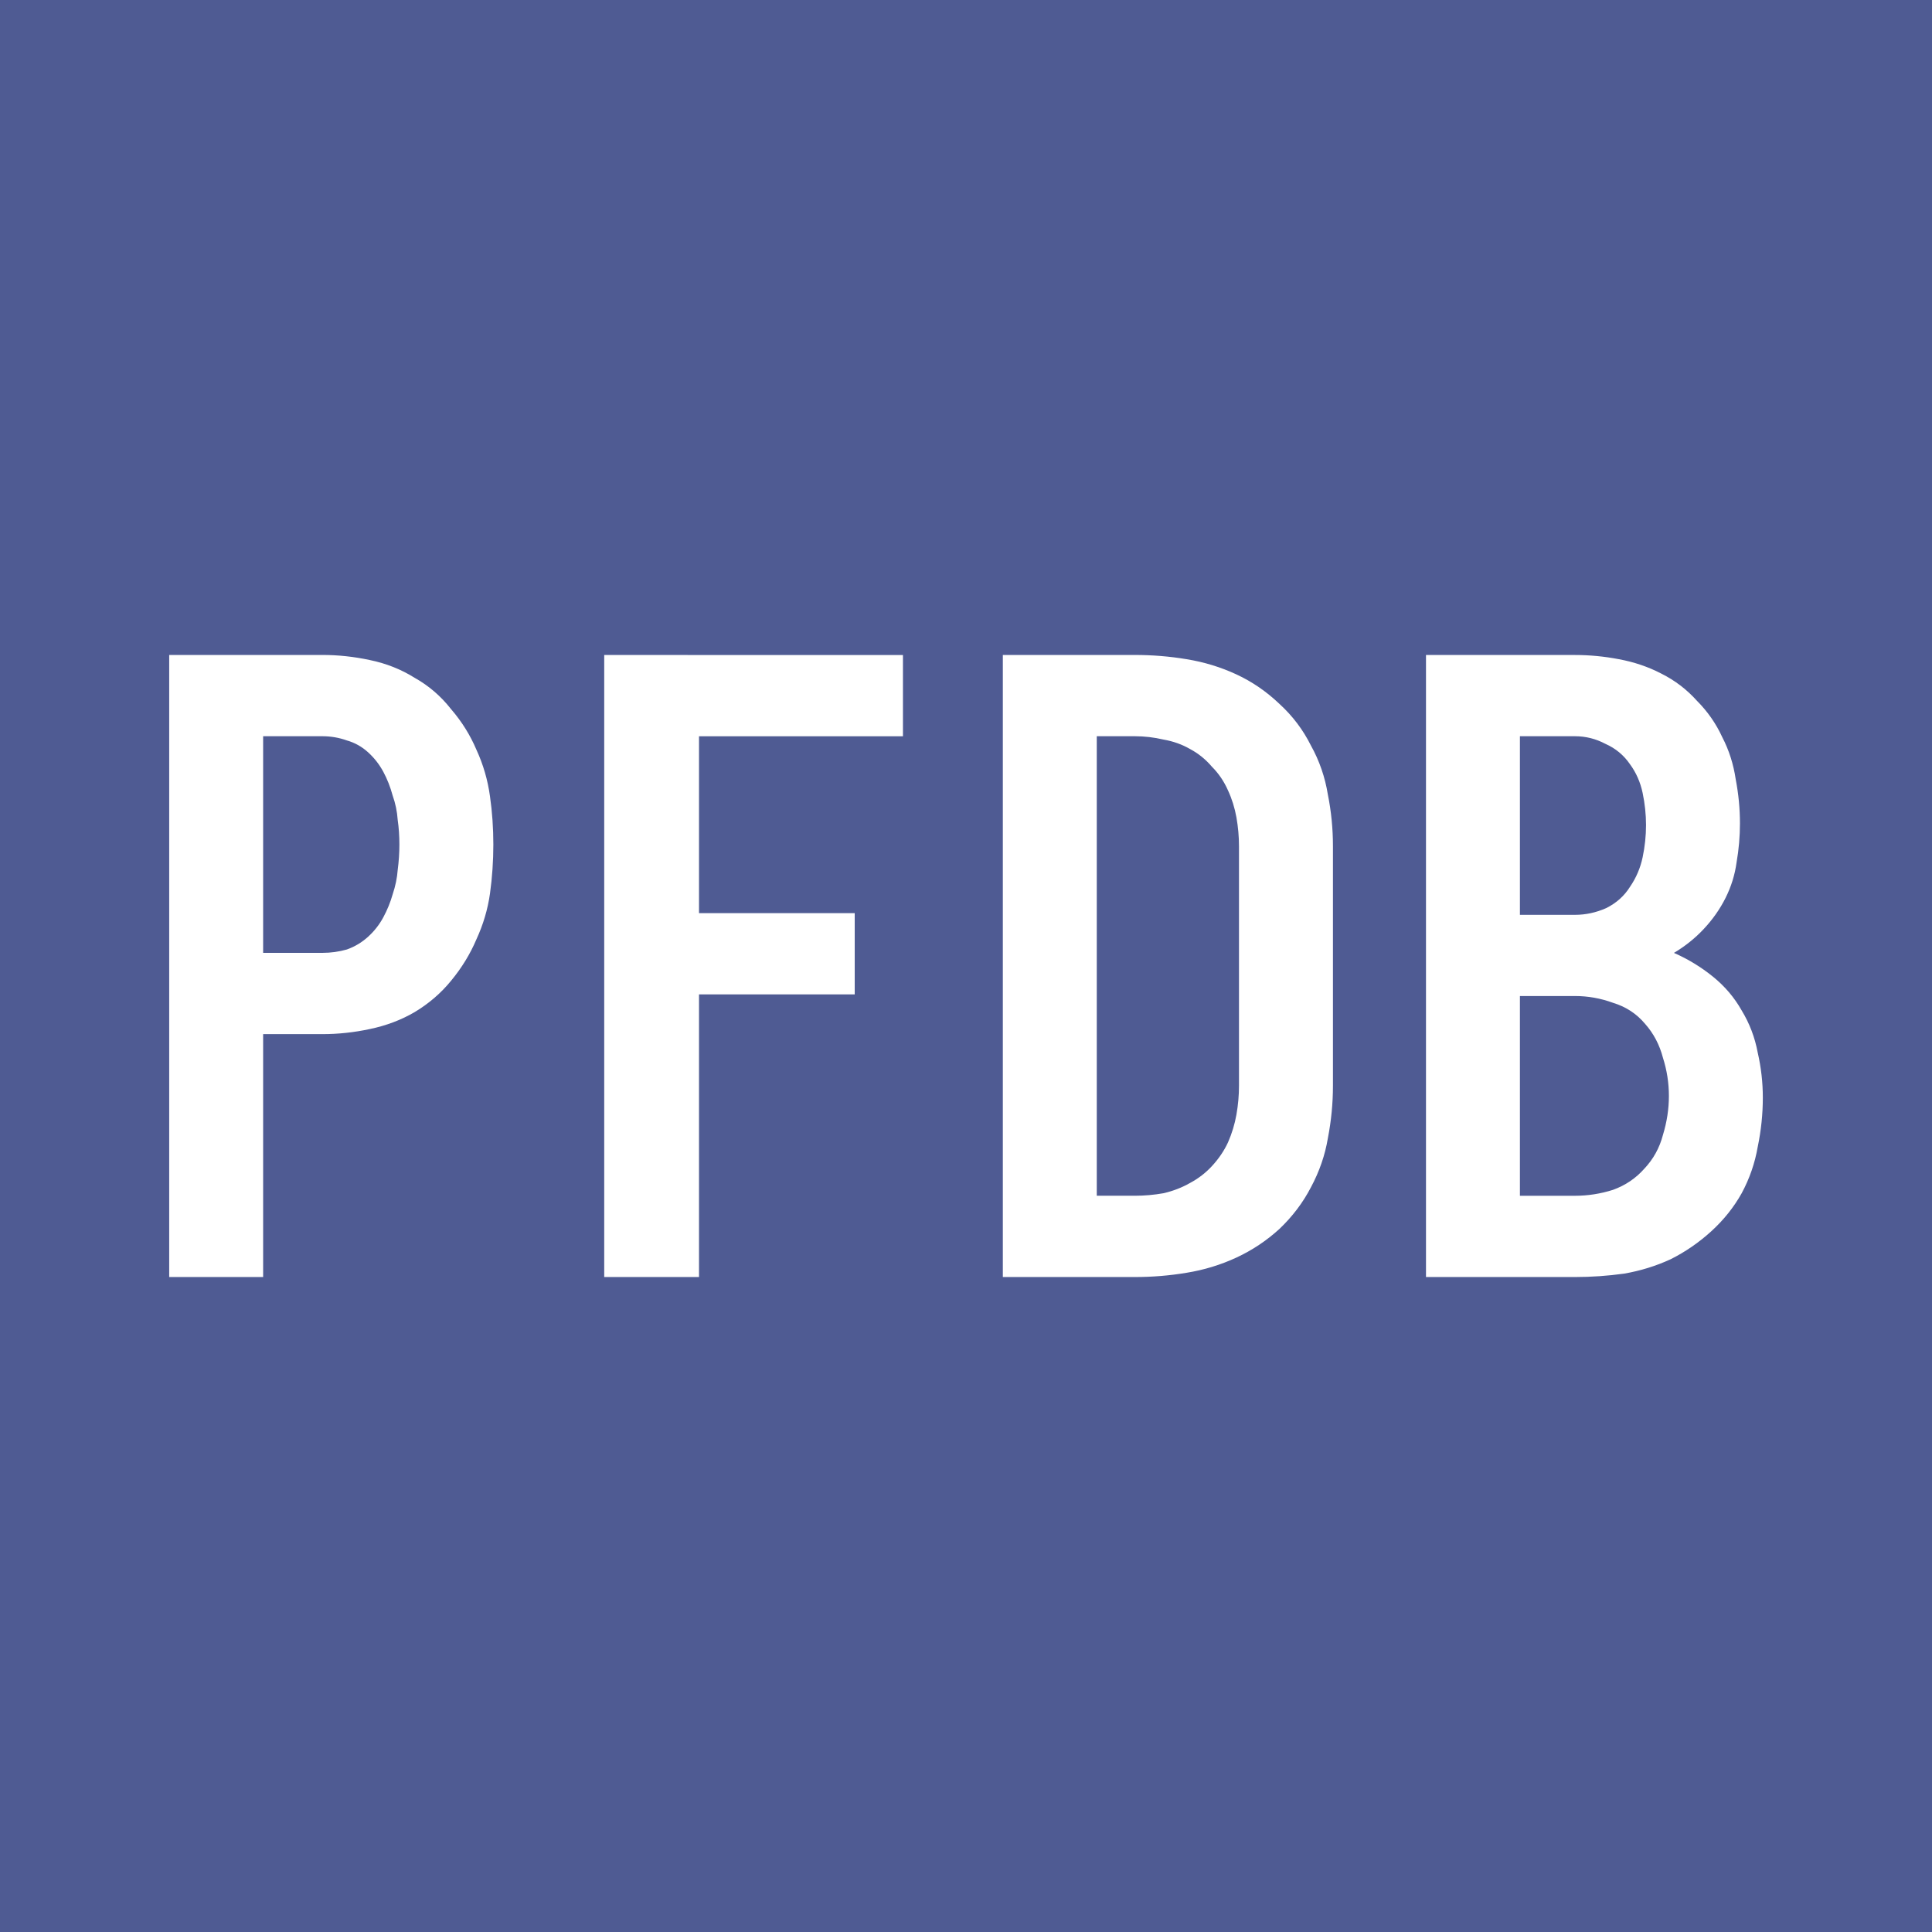 <?xml version="1.0" encoding="UTF-8" standalone="no"?>
<!-- Created with Inkscape (http://www.inkscape.org/) -->

<svg
   width="256"
   height="256"
   viewBox="0 0 67.733 67.733"
   version="1.1"
   id="svg1082"
   inkscape:version="1.1.2 (0a00cf5339, 2022-02-04)"
   sodipodi:docname="icon.svg"
   inkscape:export-filename="/home/arnaud/icon.png"
   inkscape:export-xdpi="96.000008"
   inkscape:export-ydpi="96.000008"
   xmlns:inkscape="http://www.inkscape.org/namespaces/inkscape"
   xmlns:sodipodi="http://sodipodi.sourceforge.net/DTD/sodipodi-0.dtd"
   xmlns="http://www.w3.org/2000/svg"
   xmlns:svg="http://www.w3.org/2000/svg">
  <sodipodi:namedview
     id="namedview1084"
     pagecolor="#ffffff"
     bordercolor="#666666"
     borderopacity="1.0"
     inkscape:pageshadow="2"
     inkscape:pageopacity="0.0"
     inkscape:pagecheckerboard="0"
     inkscape:document-units="mm"
     showgrid="false"
     units="px"
     width="793.701px"
     showborder="true"
     inkscape:showpageshadow="false"
     inkscape:zoom="2.114039"
     inkscape:cx="82.543416"
     inkscape:cy="181.64282"
     inkscape:window-width="2560"
     inkscape:window-height="1363"
     inkscape:window-x="0"
     inkscape:window-y="0"
     inkscape:window-maximized="1"
     inkscape:current-layer="layer1" />
  <defs
     id="defs1079">
    <rect
       x="18.118"
       y="33.218"
       width="219.361"
       height="199.435"
       id="rect5943" />
  </defs>
  <g
     inkscape:label="Calque 1"
     inkscape:groupmode="layer"
     id="layer1">
    <rect
       style="fill:#4f5b93;stroke:none;stroke-width:3.704;stroke-linecap:round;stroke-linejoin:round;stroke-miterlimit:5.5;fill-opacity:1"
       id="rect1223"
       width="67.733"
       height="67.733"
       x="0"
       y="0" />
    <path
       id="path14807"
       style="font-weight:bold;font-size:26.667px;line-height:1.25;font-family:'Iosevka Term';-inkscape-font-specification:'Iosevka Term, Bold';letter-spacing:0px;word-spacing:0px;white-space:pre;fill:#ffffff;fill-opacity:1;stroke:none;stroke-width:1.113"
       d="M 5.932,22.963 V 44.771 H 9.225 v -8.516 h 2.077 c 0.554,0 1.108,-0.059 1.662,-0.178 0.574,-0.119 1.098,-0.317 1.573,-0.594 0.495,-0.297 0.92,-0.662 1.276,-1.098 0.376,-0.455 0.672,-0.94 0.89,-1.454 0.237,-0.514 0.396,-1.048 0.475,-1.602 0.079,-0.574 0.118,-1.147 0.118,-1.721 0,-0.574 -0.039,-1.138 -0.118,-1.691 -0.079,-0.574 -0.238,-1.118 -0.475,-1.632 -0.218,-0.514 -0.514,-0.989 -0.89,-1.424 -0.356,-0.455 -0.781,-0.821 -1.276,-1.098 -0.475,-0.297 -0.999,-0.505 -1.573,-0.623 -0.554,-0.119 -1.108,-0.178 -1.662,-0.178 z m 15.251,0 v 21.808 h 3.323 v -9.91 h 5.459 v -2.848 h -5.459 v -6.201 h 7.15 v -2.848 z m 13.975,0 v 21.808 h 4.629 c 0.613,0 1.216,-0.05 1.81,-0.149 0.613,-0.099 1.197,-0.277 1.751,-0.534 0.554,-0.257 1.058,-0.593 1.513,-1.009 0.455,-0.435 0.821,-0.92 1.098,-1.454 0.297,-0.554 0.495,-1.127 0.594,-1.721 0.119,-0.613 0.178,-1.226 0.178,-1.84 v -8.396 c 0,-0.613 -0.059,-1.217 -0.178,-1.81 -0.099,-0.613 -0.297,-1.187 -0.594,-1.721 -0.277,-0.554 -0.643,-1.038 -1.098,-1.454 -0.455,-0.435 -0.959,-0.782 -1.513,-1.039 -0.554,-0.257 -1.138,-0.435 -1.751,-0.534 -0.593,-0.099 -1.197,-0.148 -1.81,-0.148 z m 14.835,0 v 21.808 h 5.222 c 0.574,0 1.147,-0.04 1.721,-0.119 0.574,-0.099 1.118,-0.267 1.632,-0.504 0.514,-0.257 0.989,-0.584 1.424,-0.979 0.435,-0.396 0.791,-0.841 1.068,-1.335 0.277,-0.514 0.465,-1.058 0.564,-1.632 0.119,-0.574 0.178,-1.147 0.178,-1.721 0,-0.534 -0.06,-1.058 -0.178,-1.573 -0.099,-0.534 -0.287,-1.029 -0.564,-1.484 -0.257,-0.455 -0.593,-0.85 -1.009,-1.186 -0.415,-0.336 -0.87,-0.613 -1.365,-0.831 0.396,-0.237 0.741,-0.514 1.038,-0.831 0.316,-0.336 0.574,-0.702 0.772,-1.098 0.198,-0.396 0.327,-0.811 0.386,-1.246 0.079,-0.455 0.118,-0.91 0.118,-1.365 0,-0.514 -0.049,-1.028 -0.148,-1.543 -0.079,-0.534 -0.237,-1.029 -0.474,-1.484 -0.218,-0.475 -0.515,-0.9 -0.89,-1.276 -0.356,-0.396 -0.771,-0.712 -1.246,-0.949 -0.455,-0.237 -0.95,-0.405 -1.484,-0.504 -0.514,-0.099 -1.029,-0.148 -1.543,-0.148 z M 9.225,25.811 h 2.077 c 0.297,0 0.583,0.049 0.86,0.148 0.277,0.079 0.524,0.217 0.742,0.415 0.218,0.198 0.395,0.425 0.534,0.683 0.138,0.257 0.247,0.534 0.327,0.831 0.099,0.277 0.158,0.564 0.178,0.86 0.04,0.277 0.059,0.564 0.059,0.86 0,0.297 -0.02,0.593 -0.059,0.89 -0.02,0.277 -0.079,0.564 -0.178,0.86 -0.079,0.277 -0.188,0.544 -0.327,0.802 -0.138,0.257 -0.316,0.484 -0.534,0.682 -0.218,0.198 -0.465,0.346 -0.742,0.445 -0.277,0.079 -0.564,0.119 -0.86,0.119 H 9.225 Z m 29.226,0 h 1.335 c 0.336,0 0.672,0.039 1.009,0.118 0.336,0.059 0.643,0.168 0.92,0.327 0.297,0.158 0.554,0.366 0.772,0.623 0.237,0.237 0.425,0.514 0.564,0.83 0.138,0.297 0.237,0.614 0.297,0.95 0.059,0.336 0.089,0.672 0.089,1.009 v 8.396 c 0,0.336 -0.03,0.673 -0.089,1.009 -0.059,0.336 -0.158,0.662 -0.297,0.979 -0.138,0.297 -0.326,0.574 -0.564,0.831 -0.218,0.237 -0.475,0.435 -0.772,0.593 -0.277,0.158 -0.584,0.277 -0.92,0.356 -0.336,0.059 -0.672,0.089 -1.009,0.089 h -1.335 z m 14.835,0 h 1.929 c 0.376,0 0.732,0.089 1.068,0.267 0.356,0.158 0.643,0.396 0.86,0.712 0.218,0.297 0.366,0.633 0.445,1.009 0.079,0.376 0.119,0.752 0.119,1.128 0,0.376 -0.04,0.752 -0.119,1.128 -0.079,0.376 -0.227,0.722 -0.445,1.039 -0.198,0.316 -0.474,0.564 -0.83,0.742 -0.356,0.158 -0.722,0.237 -1.098,0.237 h -1.929 z m 0,9.108 h 1.929 c 0.455,0 0.9,0.079 1.335,0.238 0.455,0.138 0.831,0.386 1.128,0.742 0.297,0.336 0.504,0.732 0.623,1.187 0.138,0.435 0.208,0.88 0.208,1.335 0,0.455 -0.069,0.91 -0.208,1.365 -0.119,0.455 -0.336,0.85 -0.653,1.186 -0.297,0.336 -0.662,0.584 -1.098,0.742 -0.435,0.138 -0.88,0.208 -1.335,0.208 h -1.929 z" />
  </g>
</svg>
